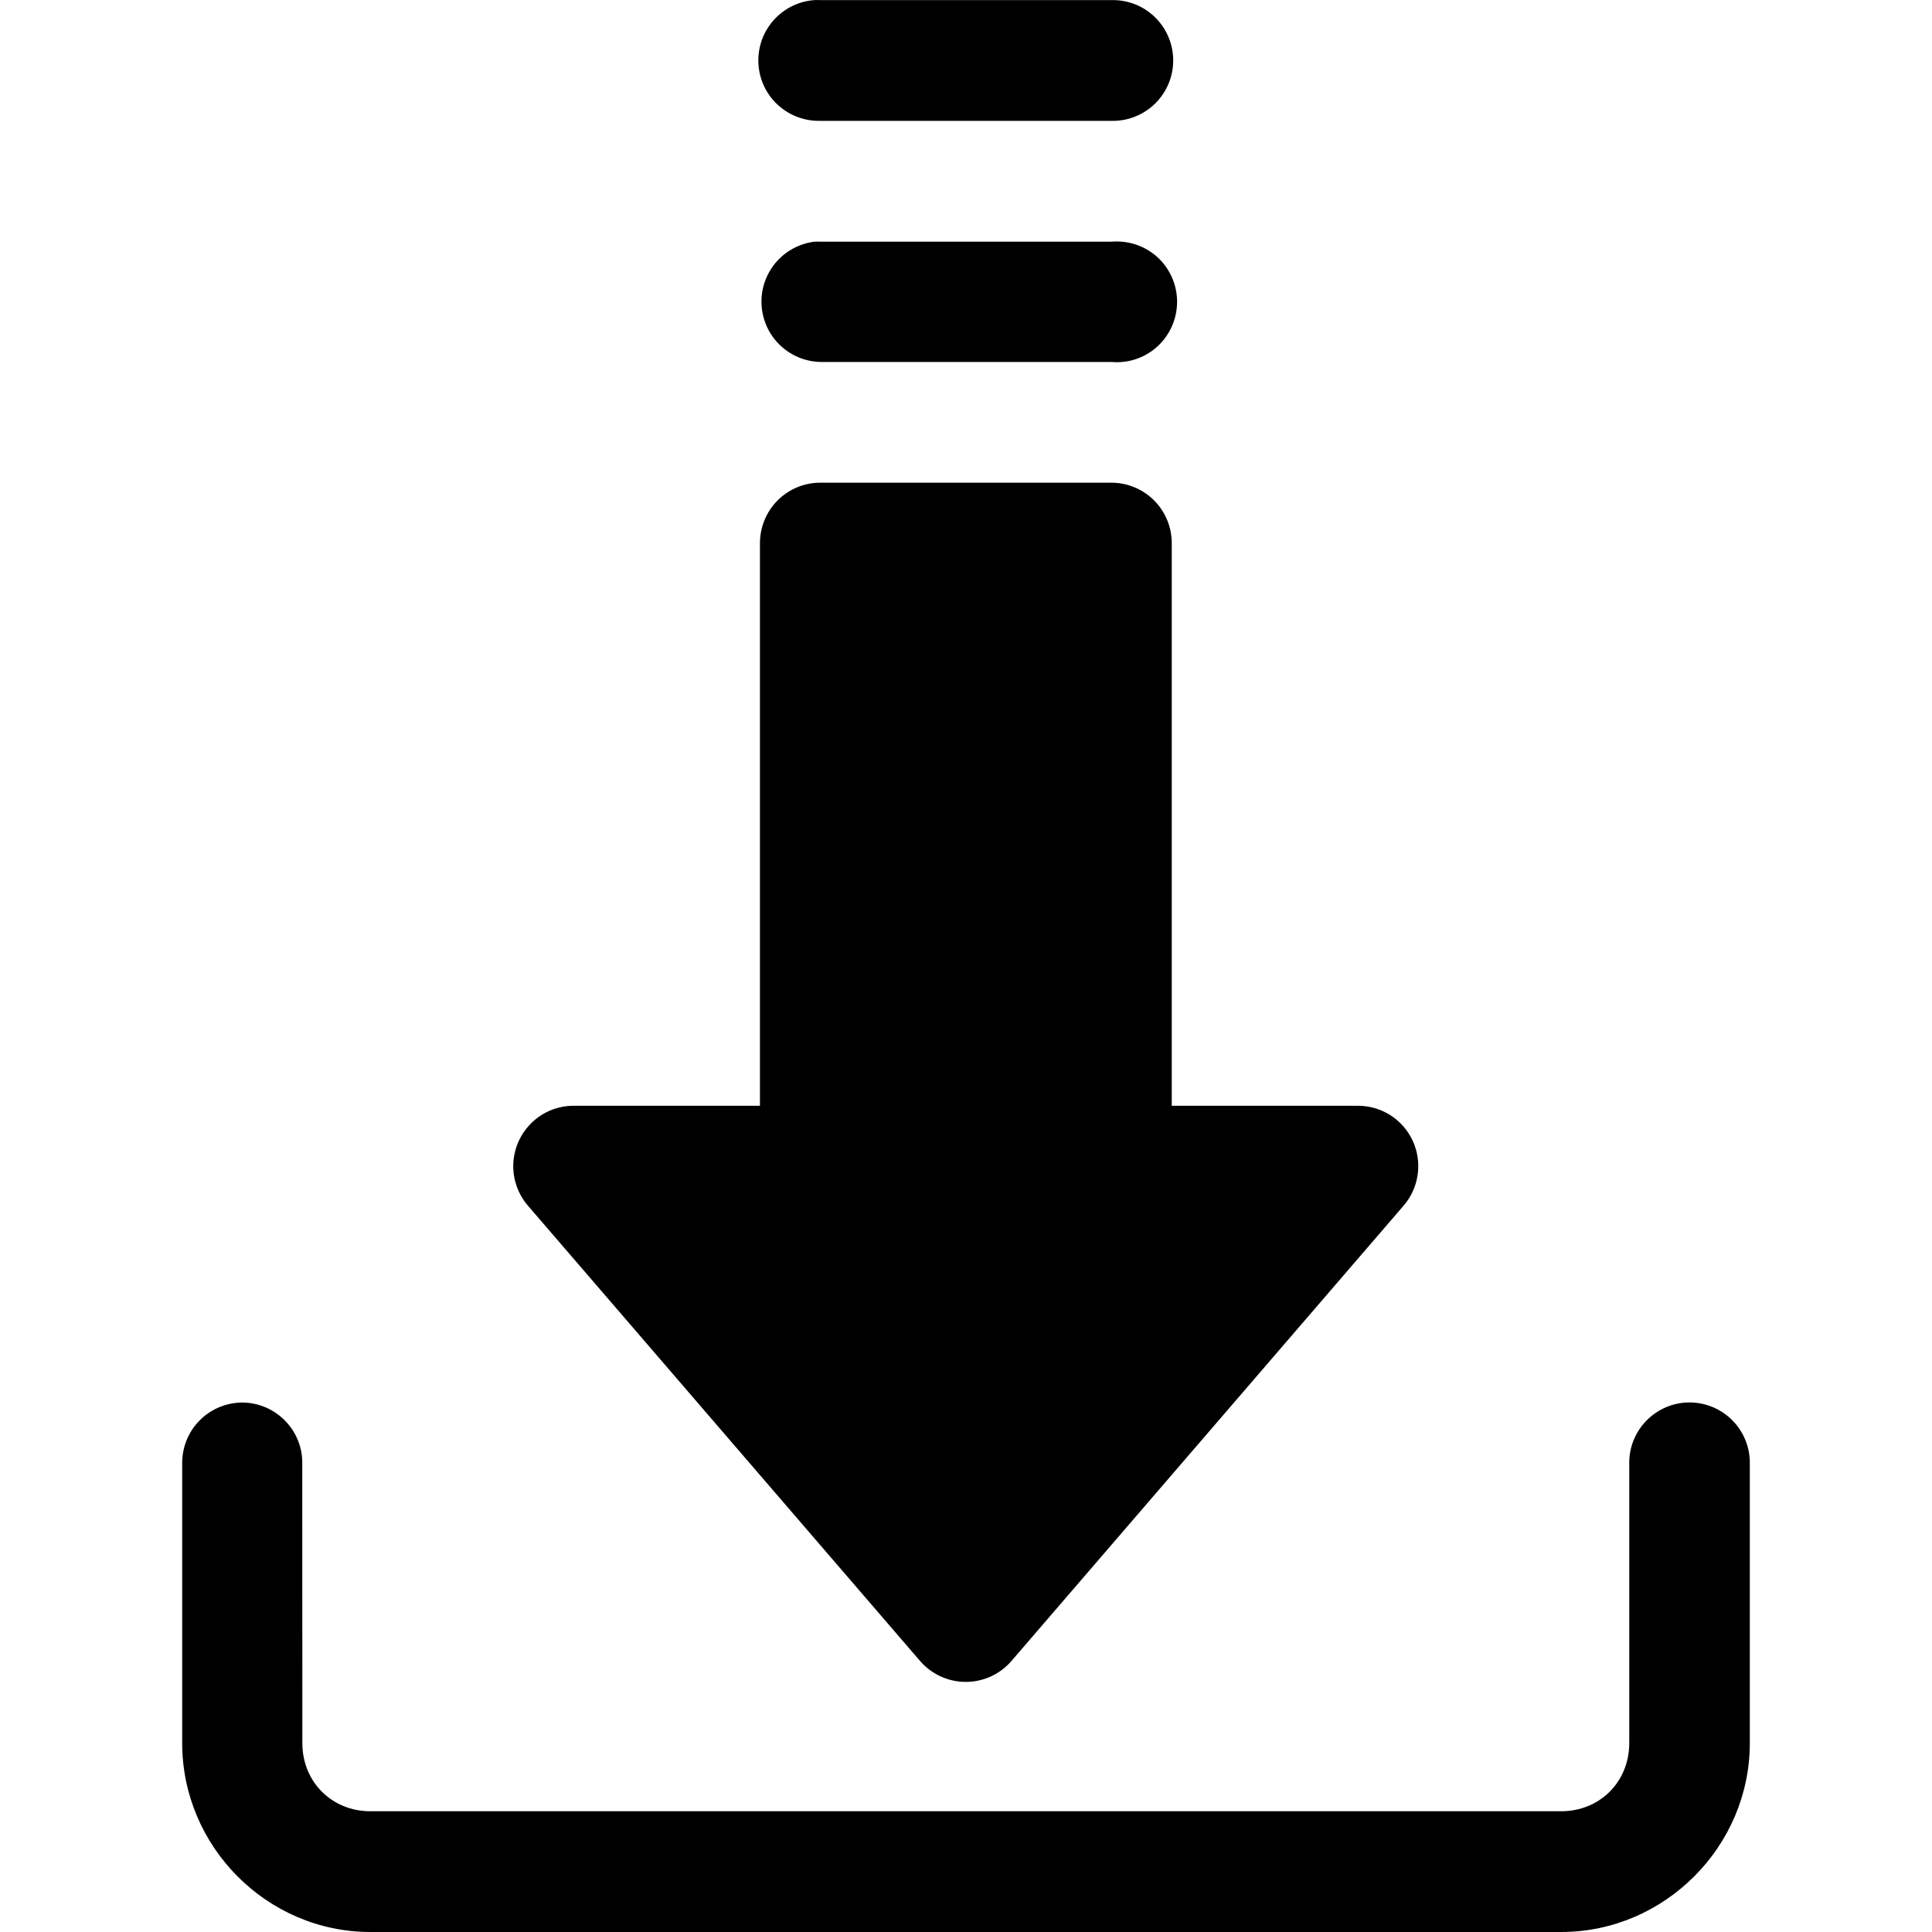 <svg width="20" height="20" viewBox="0 0 20 20" fill="none" xmlns="http://www.w3.org/2000/svg">
<path d="M8.429 0.001C8.21 0.017 8.015 0.148 7.916 0.345C7.818 0.542 7.83 0.776 7.948 0.962C8.067 1.148 8.274 1.257 8.494 1.251H11.507C11.674 1.255 11.837 1.19 11.957 1.073C12.077 0.955 12.145 0.794 12.145 0.626C12.145 0.458 12.077 0.296 11.957 0.179C11.837 0.061 11.674 -0.003 11.507 0.001H8.494C8.472 -0 8.451 -0 8.429 0.001L8.429 0.001ZM11.576 2.5C11.553 2.499 11.529 2.5 11.507 2.502H8.494C8.472 2.501 8.451 2.501 8.429 2.502C8.219 2.529 8.036 2.66 7.944 2.852C7.852 3.043 7.864 3.268 7.975 3.45C8.086 3.63 8.282 3.743 8.494 3.747H11.506C11.675 3.762 11.842 3.708 11.97 3.597C12.097 3.486 12.175 3.328 12.184 3.159C12.194 2.99 12.134 2.825 12.02 2.7C11.905 2.576 11.745 2.504 11.576 2.5ZM8.494 4.997C8.327 4.996 8.168 5.062 8.05 5.18C7.932 5.298 7.867 5.458 7.867 5.624V11.447H5.941C5.78 11.446 5.625 11.507 5.509 11.618C5.392 11.729 5.322 11.88 5.314 12.041C5.306 12.201 5.36 12.359 5.465 12.481L9.525 17.195L9.525 17.195C9.644 17.332 9.816 17.411 9.998 17.411C10.179 17.411 10.352 17.332 10.47 17.195L14.53 12.481C14.635 12.359 14.689 12.201 14.681 12.041C14.673 11.88 14.604 11.729 14.487 11.618C14.37 11.507 14.215 11.446 14.055 11.447H12.13V5.624C12.13 5.458 12.065 5.299 11.948 5.181C11.831 5.064 11.672 4.997 11.507 4.997L8.494 4.997ZM17.485 14.518C17.318 14.519 17.159 14.588 17.042 14.708C16.926 14.828 16.862 14.989 16.866 15.156V18.045C16.866 18.445 16.561 18.75 16.161 18.75H3.834C3.434 18.75 3.13 18.445 3.13 18.045L3.129 15.156C3.133 14.987 3.067 14.824 2.948 14.704C2.829 14.584 2.667 14.517 2.498 14.519C2.332 14.523 2.175 14.591 2.06 14.711C1.945 14.83 1.883 14.991 1.886 15.156V18.045C1.886 19.116 2.764 20 3.834 20H16.161C17.231 20 18.114 19.116 18.114 18.045L18.114 15.156C18.118 14.988 18.053 14.824 17.934 14.704C17.816 14.584 17.654 14.517 17.485 14.518Z" fill="black"/>
</svg>
